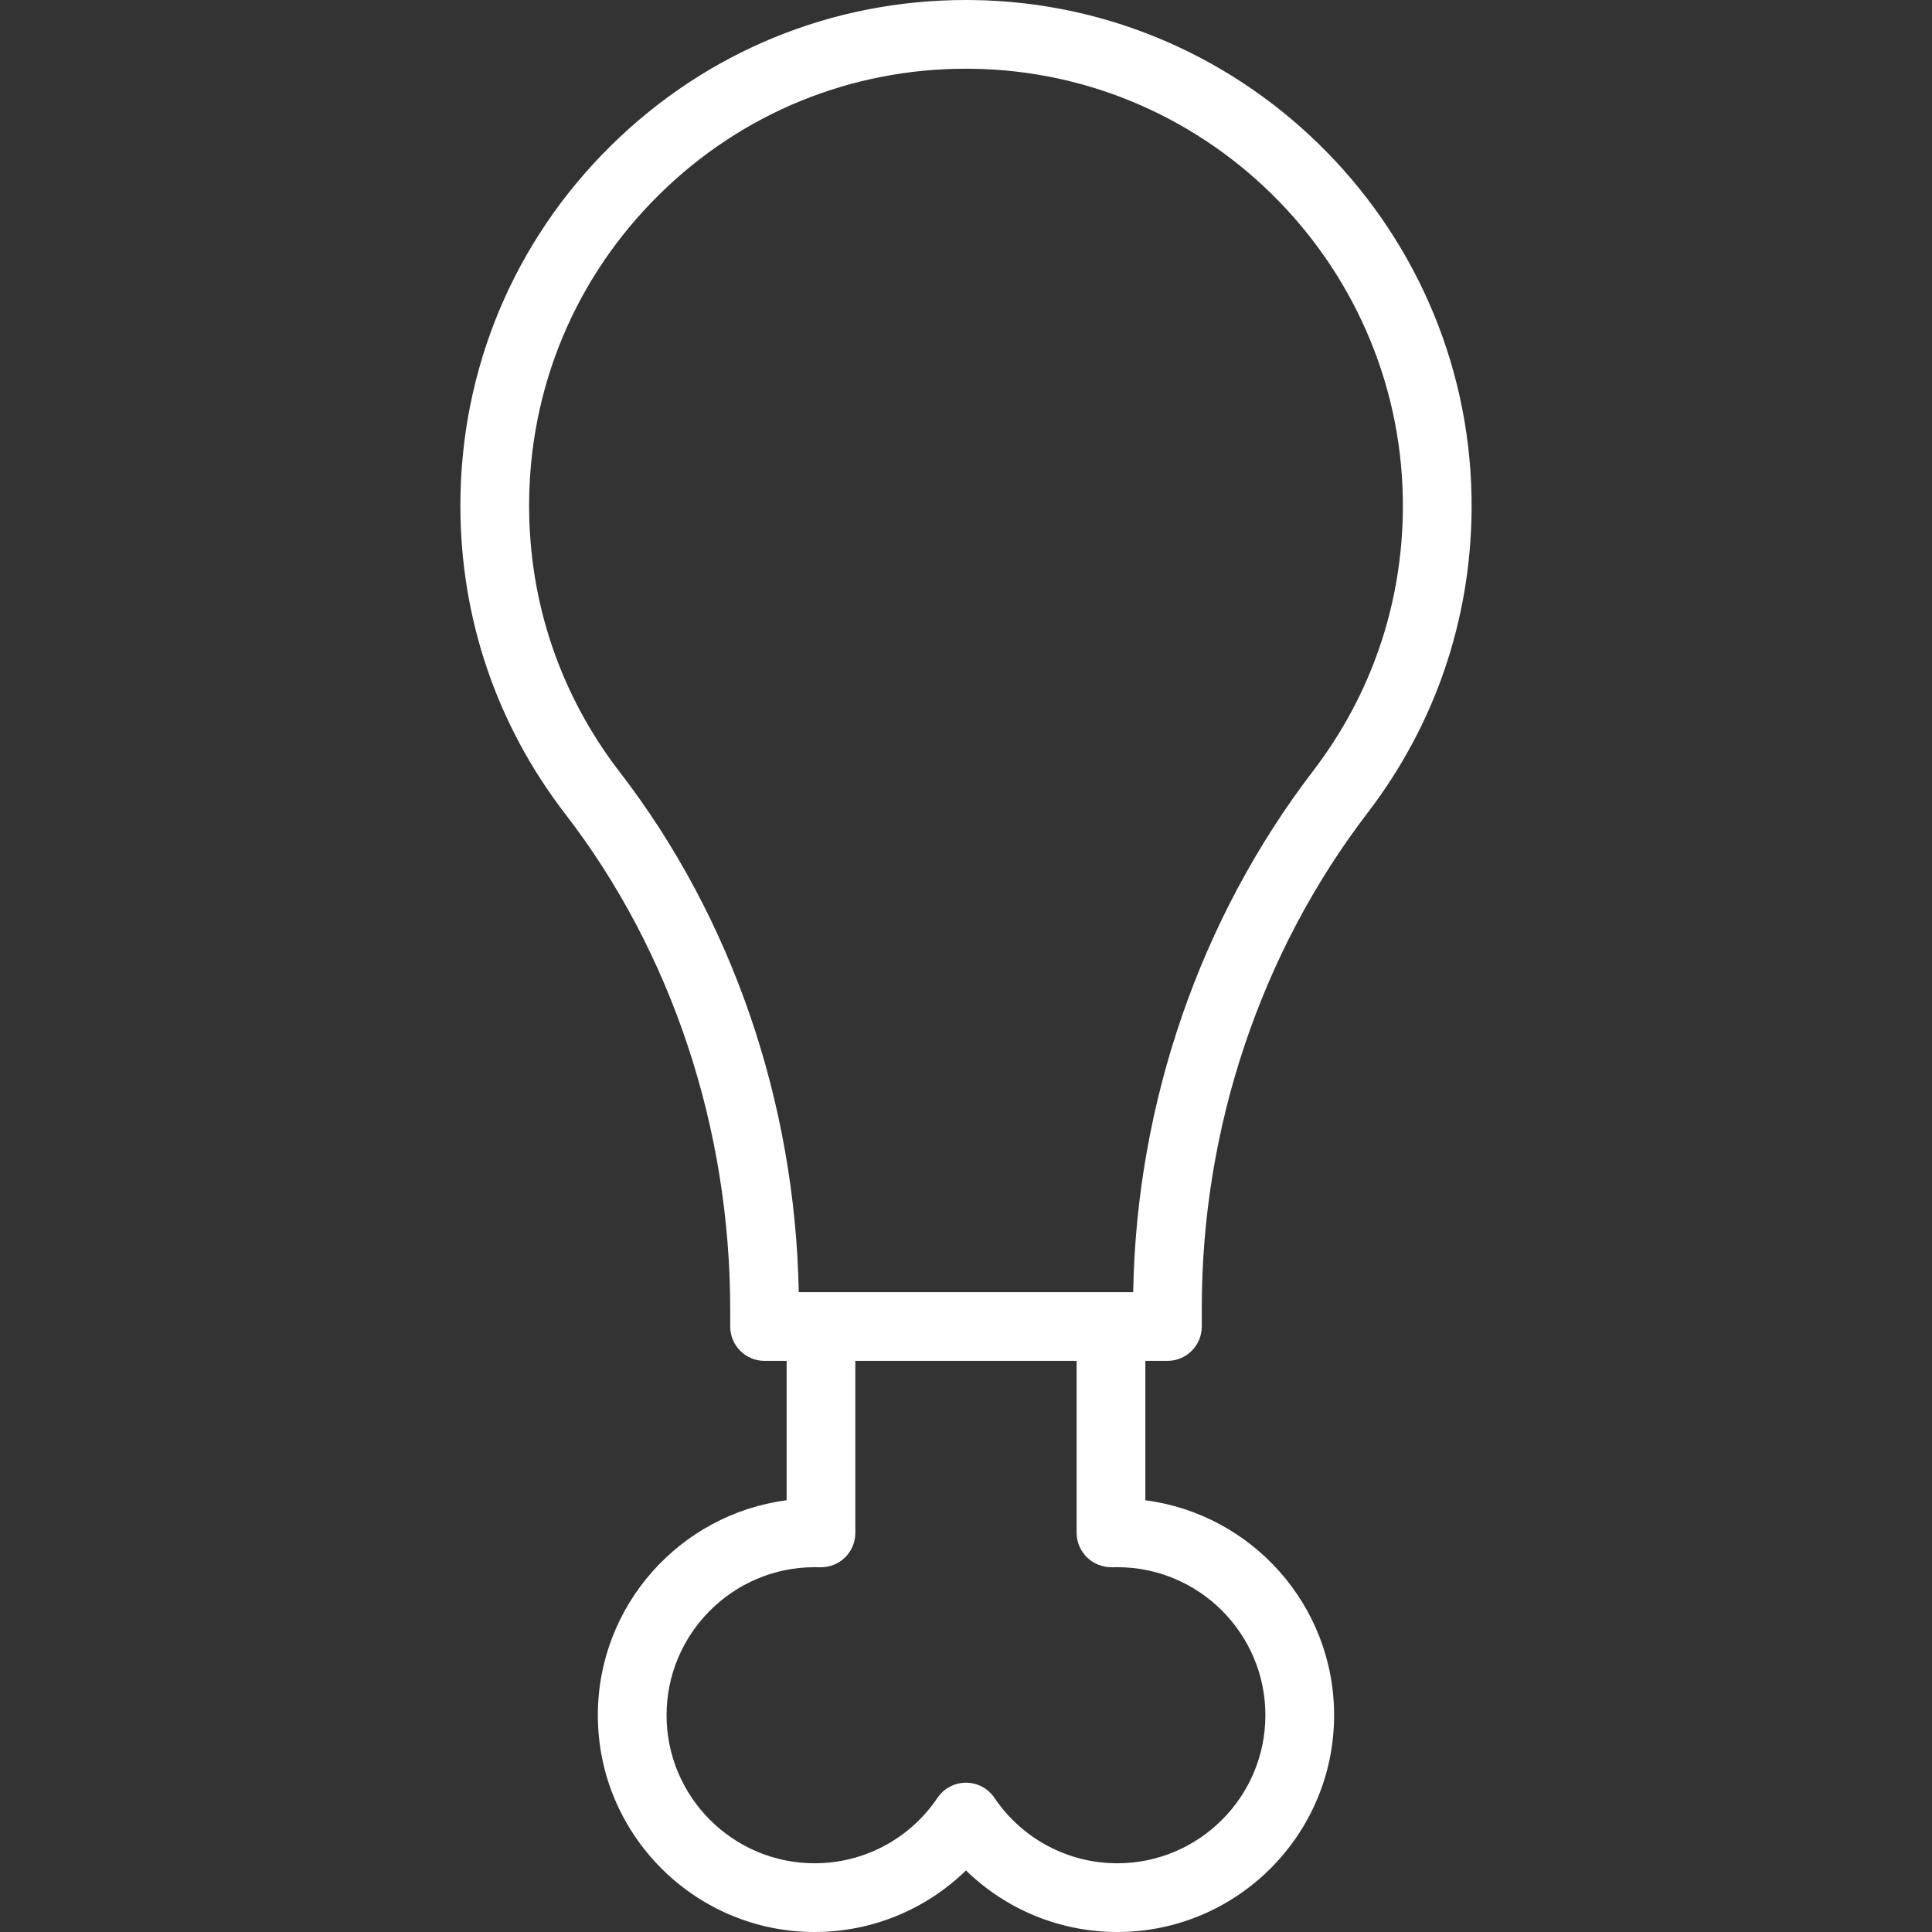 <?xml version="1.0" encoding="iso-8859-1"?>
<!-- Generator: Adobe Illustrator 19.0.0, SVG Export Plug-In . SVG Version: 6.00 Build 0)  -->
<svg fill="#ffffff" version="1.1" id="Layer_1" xmlns="http://www.w3.org/2000/svg" xmlns:xlink="http://www.w3.org/1999/xlink" x="0px" y="0px"
	 viewBox="0 0 511.999 511.999" style="enable-background:new 0 0 511.999 511.999;" xml:space="preserve">
<rect x="0" y="0" width="511.999" height="511.999" fill="#333333" stroke="none"/>
<g>
	<g>
		<path d="M318.485,351.539v-5.034c0-47.534,15.613-94.105,43.965-131.128c17.76-23.193,27.282-50.922,27.538-80.192
			c0.64-73.51-58.612-134.148-132.084-135.17C257.262,0.005,256.622,0,255.981,0c-35.45,0-68.788,13.659-94.065,38.585
			c-25.737,25.381-39.911,59.266-39.911,95.41c0,29.871,9.619,58.134,27.814,81.735c28.176,36.546,43.693,83.187,43.693,131.33
			v4.478c0,5.03,4.076,9.106,9.106,9.106h5.841v36.942c-28.186,3.652-50.025,27.804-50.025,56.961
			c0,31.68,25.773,57.452,57.452,57.452c15.155,0,29.484-5.949,40.104-16.317c10.629,10.369,24.958,16.317,40.11,16.317
			c31.679,0,57.451-25.773,57.451-57.452c0-29.157-21.839-53.309-50.023-56.961v-36.942h5.851v0.001
			C314.409,360.645,318.485,356.569,318.485,351.539z M335.34,454.548c0,21.636-17.602,39.239-39.238,39.239
			c-13.066,0-25.24-6.482-32.564-17.339c-1.694-2.51-4.523-4.014-7.55-4.014c-0.001,0-0.002,0-0.004,0
			c-3.027,0.001-5.857,1.507-7.55,4.019c-7.31,10.855-19.479,17.335-32.548,17.335c-21.636,0-39.239-17.603-39.239-39.239
			c0-21.629,17.603-39.227,39.239-39.227c0.458,0,0.915,0.012,1.463,0.026c2.49,0.024,4.825-0.877,6.578-2.59
			c1.754-1.713,2.744-4.063,2.744-6.514v-45.598h58.644v45.598c0.001,2.453,1.037,4.801,2.791,6.514
			c1.753,1.712,4.182,2.61,6.624,2.587c0.449-0.011,0.909-0.023,1.37-0.023C317.738,415.321,335.34,432.918,335.34,454.548z
			 M300.306,342.434h-88.625c-0.965-50.504-17.724-99.283-47.437-137.822c-15.716-20.387-24.025-44.805-24.025-70.616
			c0-31.232,12.248-60.51,34.487-82.442c21.84-21.54,50.646-33.342,81.282-33.342c0.552,0,1.11,0.005,1.662,0.012
			c63.482,0.885,114.679,53.282,114.124,116.802c-0.221,25.289-8.446,49.245-23.787,69.279
			C318.028,243.431,301.175,292.335,300.306,342.434z"/>
	</g>
</g>
<g>
</g>
<g>
</g>
<g>
</g>
<g>
</g>
<g>
</g>
<g>
</g>
<g>
</g>
<g>
</g>
<g>
</g>
<g>
</g>
<g>
</g>
<g>
</g>
<g>
</g>
<g>
</g>
<g>
</g>
</svg>
